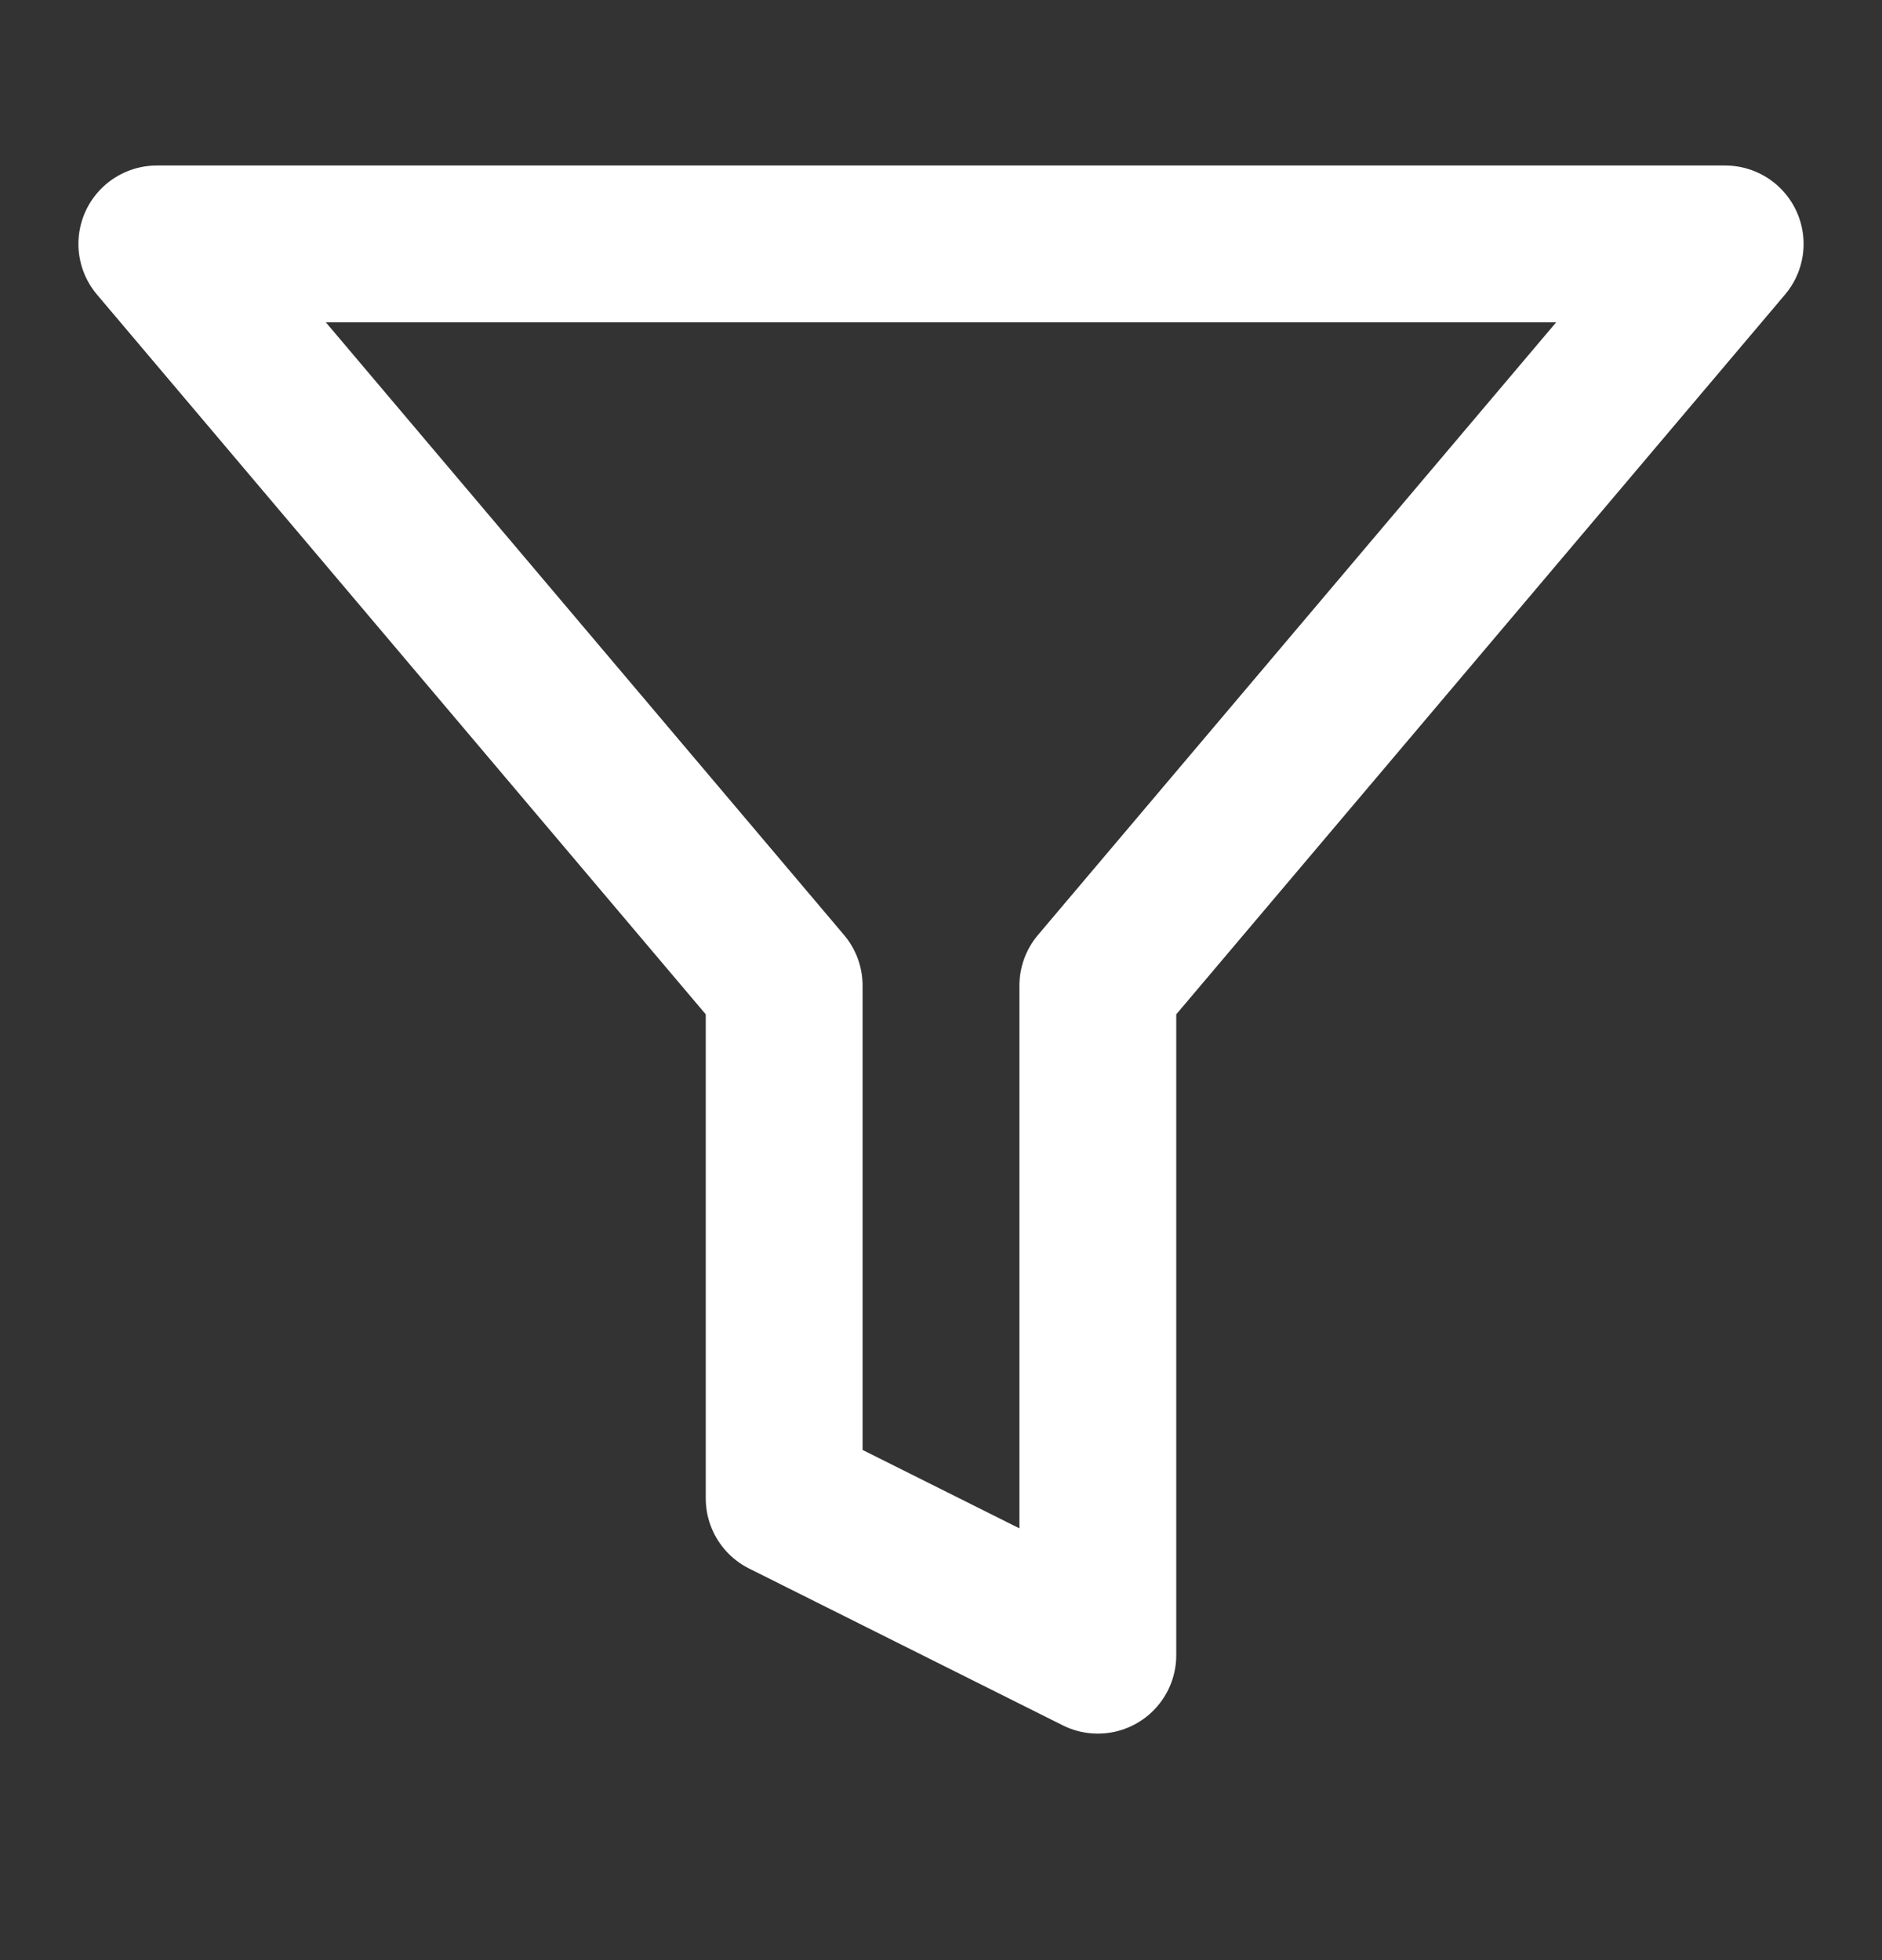 <svg width="24" height="25" viewBox="0 0 24 25" fill="none" xmlns="http://www.w3.org/2000/svg">
<rect x="0" y="0" width="24" height="25" fill="#333333" stroke="none"/>
<path d="M22 3.111H2L10 12.571V19.111L14 21.111V12.571L22 3.111Z" stroke="white" stroke-width="2" stroke-linecap="round" stroke-linejoin="round"/>
</svg>
